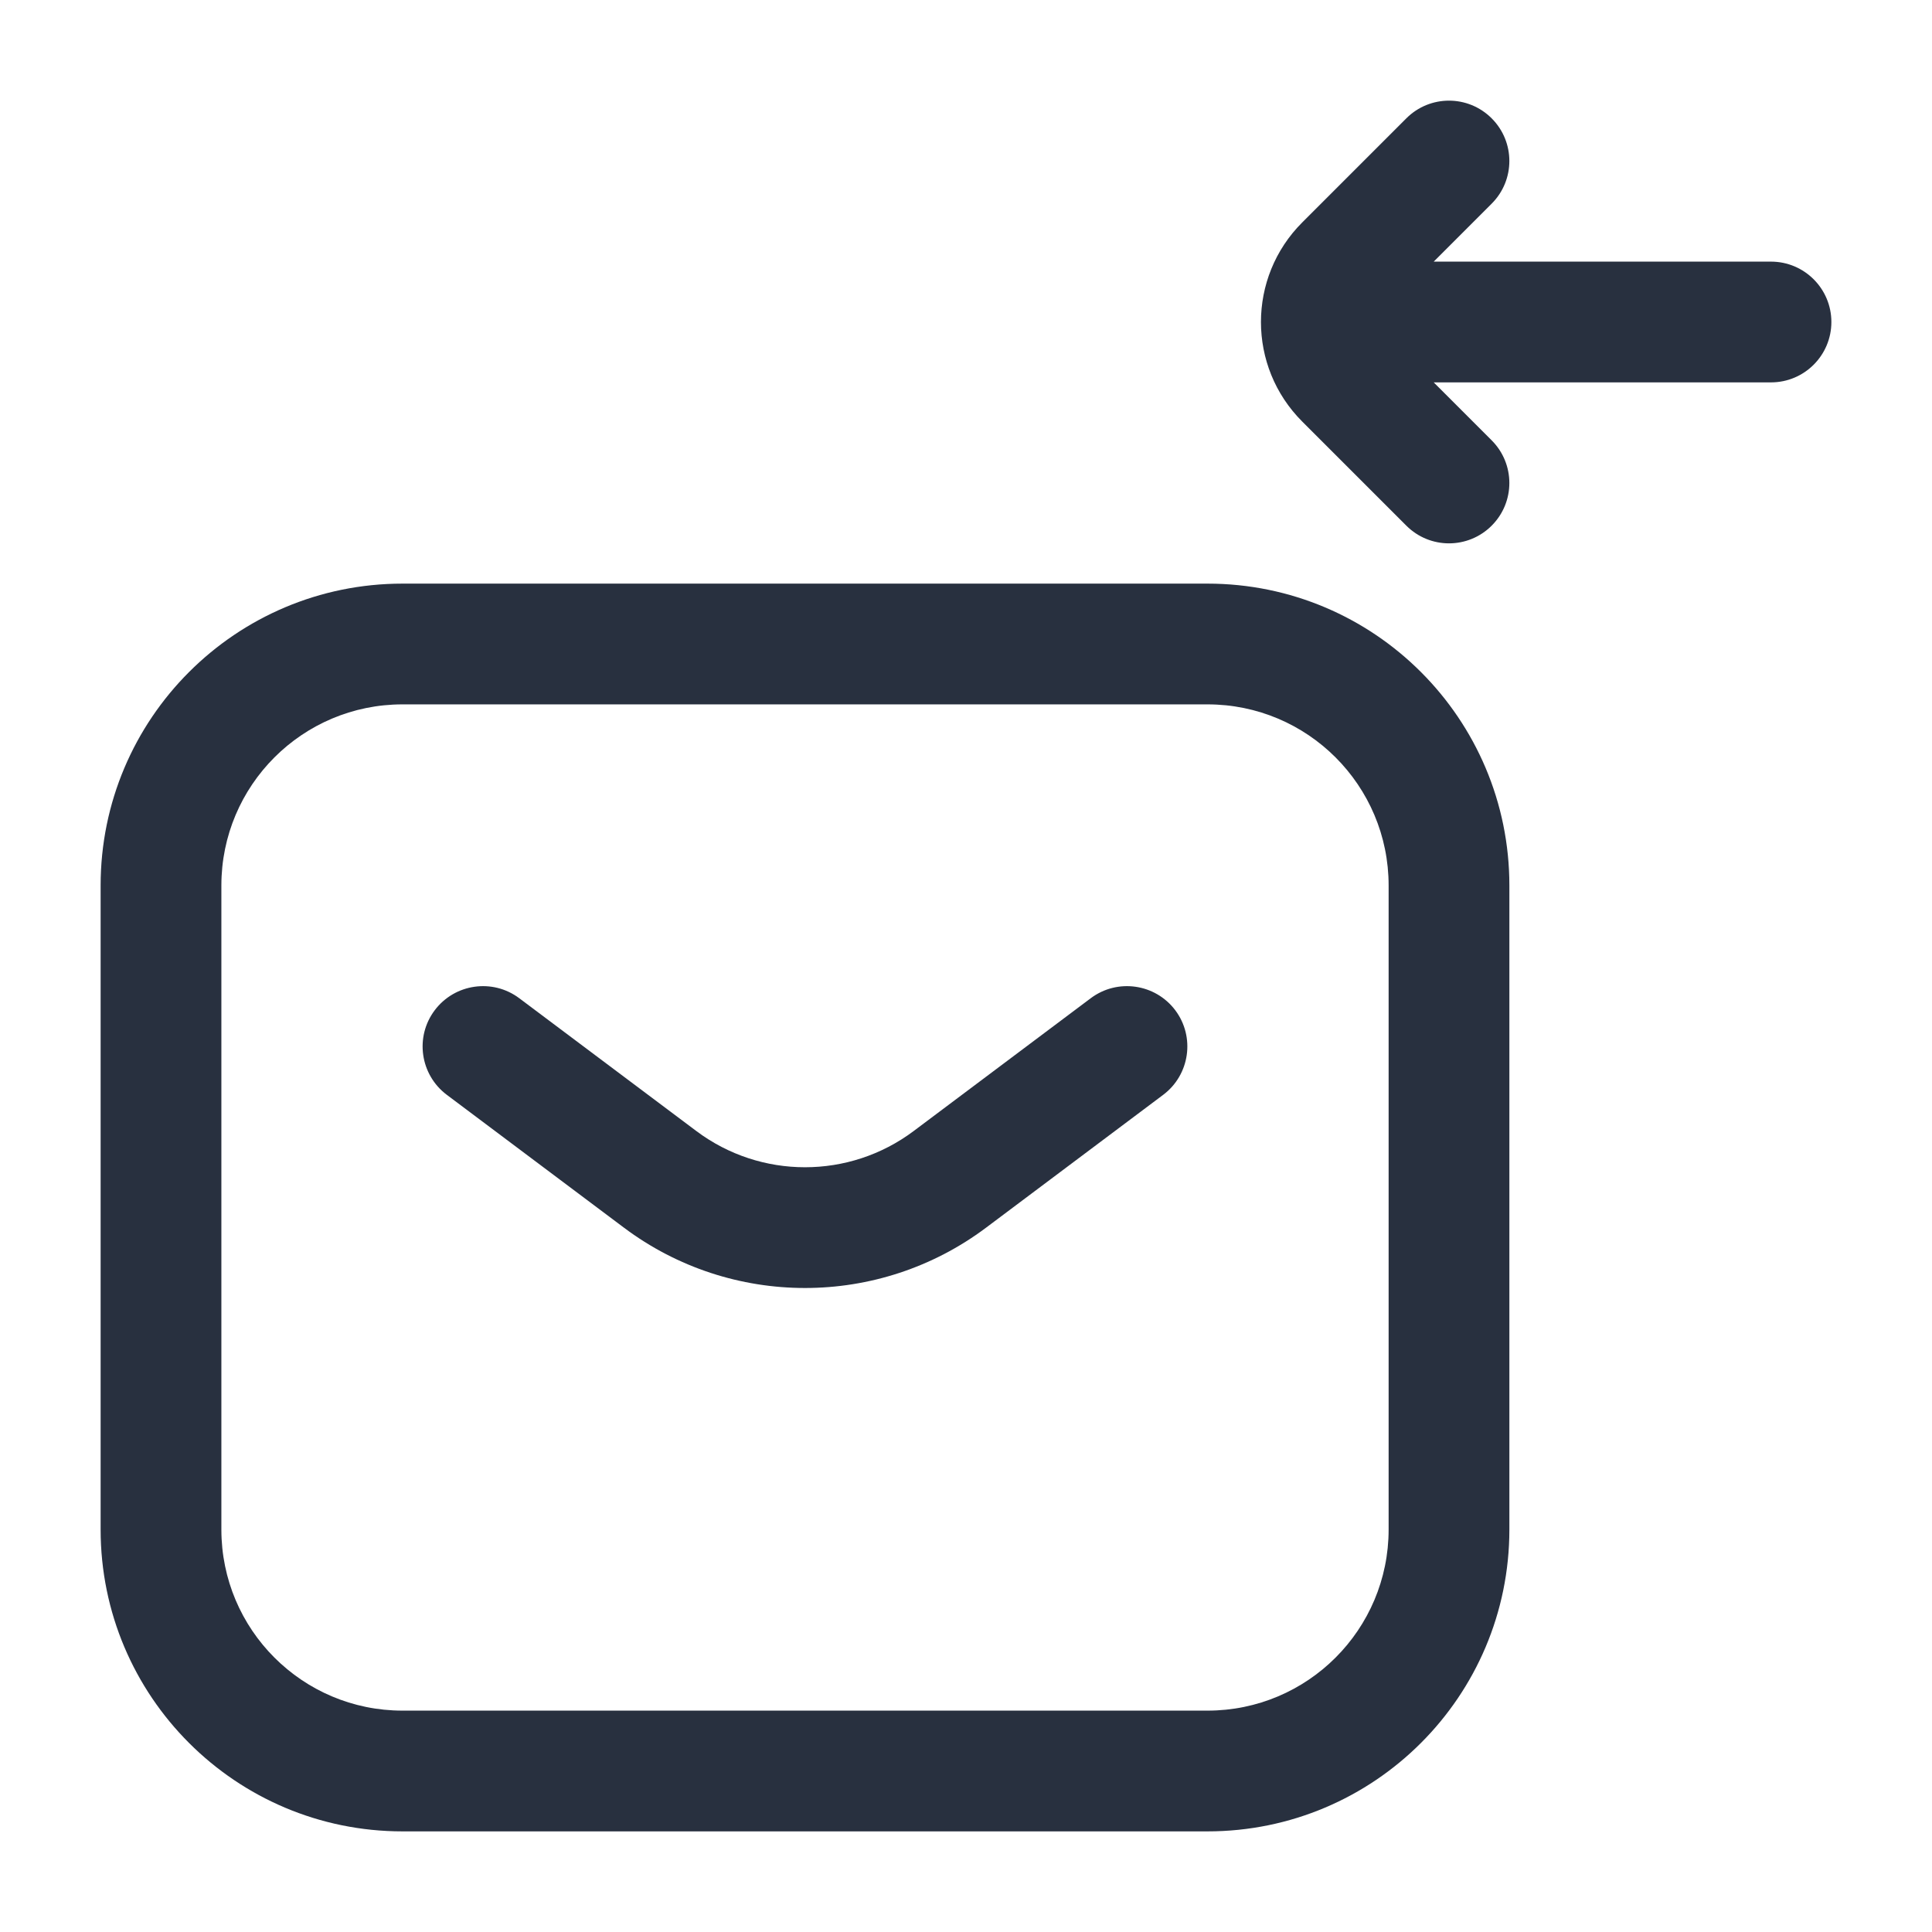 <svg width="24" height="24" viewBox="0 0 24 24" fill="none" xmlns="http://www.w3.org/2000/svg">
<path d="M16.707 4.707L16.177 5.237L16.707 4.707ZM17.47 6.53C17.763 6.823 18.237 6.823 18.53 6.53C18.823 6.237 18.823 5.763 18.53 5.47L17.47 6.53ZM16.707 3.293L17.237 3.823L16.707 3.293ZM18.53 2.53C18.823 2.237 18.823 1.763 18.53 1.47C18.237 1.177 17.763 1.177 17.47 1.47L18.53 2.53ZM22 4.75C22.414 4.75 22.75 4.414 22.75 4C22.75 3.586 22.414 3.25 22 3.25V4.75ZM17 3.25C16.586 3.25 16.25 3.586 16.25 4C16.25 4.414 16.586 4.75 17 4.75V3.25ZM6.45 12.4C6.119 12.152 5.649 12.219 5.4 12.55C5.151 12.881 5.219 13.351 5.55 13.6L6.45 12.4ZM8.2 14.65L8.65 14.05L8.2 14.65ZM11.8 14.65L12.25 15.25L11.8 14.65ZM14.45 13.6C14.781 13.351 14.848 12.881 14.6 12.55C14.351 12.219 13.881 12.152 13.55 12.4L14.45 13.6ZM16.177 5.237L17.47 6.53L18.53 5.47L17.237 4.177L16.177 5.237ZM17.237 3.823L18.53 2.53L17.47 1.47L16.177 2.763L17.237 3.823ZM22 3.25H17V4.75H22V3.25ZM17.237 4.177C17.14 4.079 17.14 3.921 17.237 3.823L16.177 2.763C15.493 3.446 15.493 4.554 16.177 5.237L17.237 4.177ZM5 8.75H15V7.25H5V8.75ZM17.25 11V19H18.75V11H17.25ZM15 21.25H5V22.75H15V21.25ZM2.75 19V11H1.25V19H2.75ZM5 21.25C3.757 21.25 2.75 20.243 2.75 19H1.25C1.25 21.071 2.929 22.75 5 22.75V21.25ZM17.25 19C17.25 20.243 16.243 21.25 15 21.25V22.75C17.071 22.75 18.75 21.071 18.75 19H17.25ZM15 8.75C16.243 8.75 17.25 9.757 17.25 11H18.75C18.75 8.929 17.071 7.25 15 7.25V8.75ZM5 7.25C2.929 7.25 1.25 8.929 1.25 11H2.75C2.75 9.757 3.757 8.75 5 8.75V7.25ZM5.55 13.6L7.75 15.25L8.65 14.05L6.45 12.4L5.55 13.6ZM12.25 15.25L14.45 13.6L13.55 12.4L11.35 14.05L12.25 15.25ZM7.75 15.25C9.083 16.25 10.917 16.25 12.25 15.25L11.35 14.05C10.55 14.65 9.45 14.65 8.65 14.05L7.75 15.25Z" fill="#28303F"/>
</svg>
